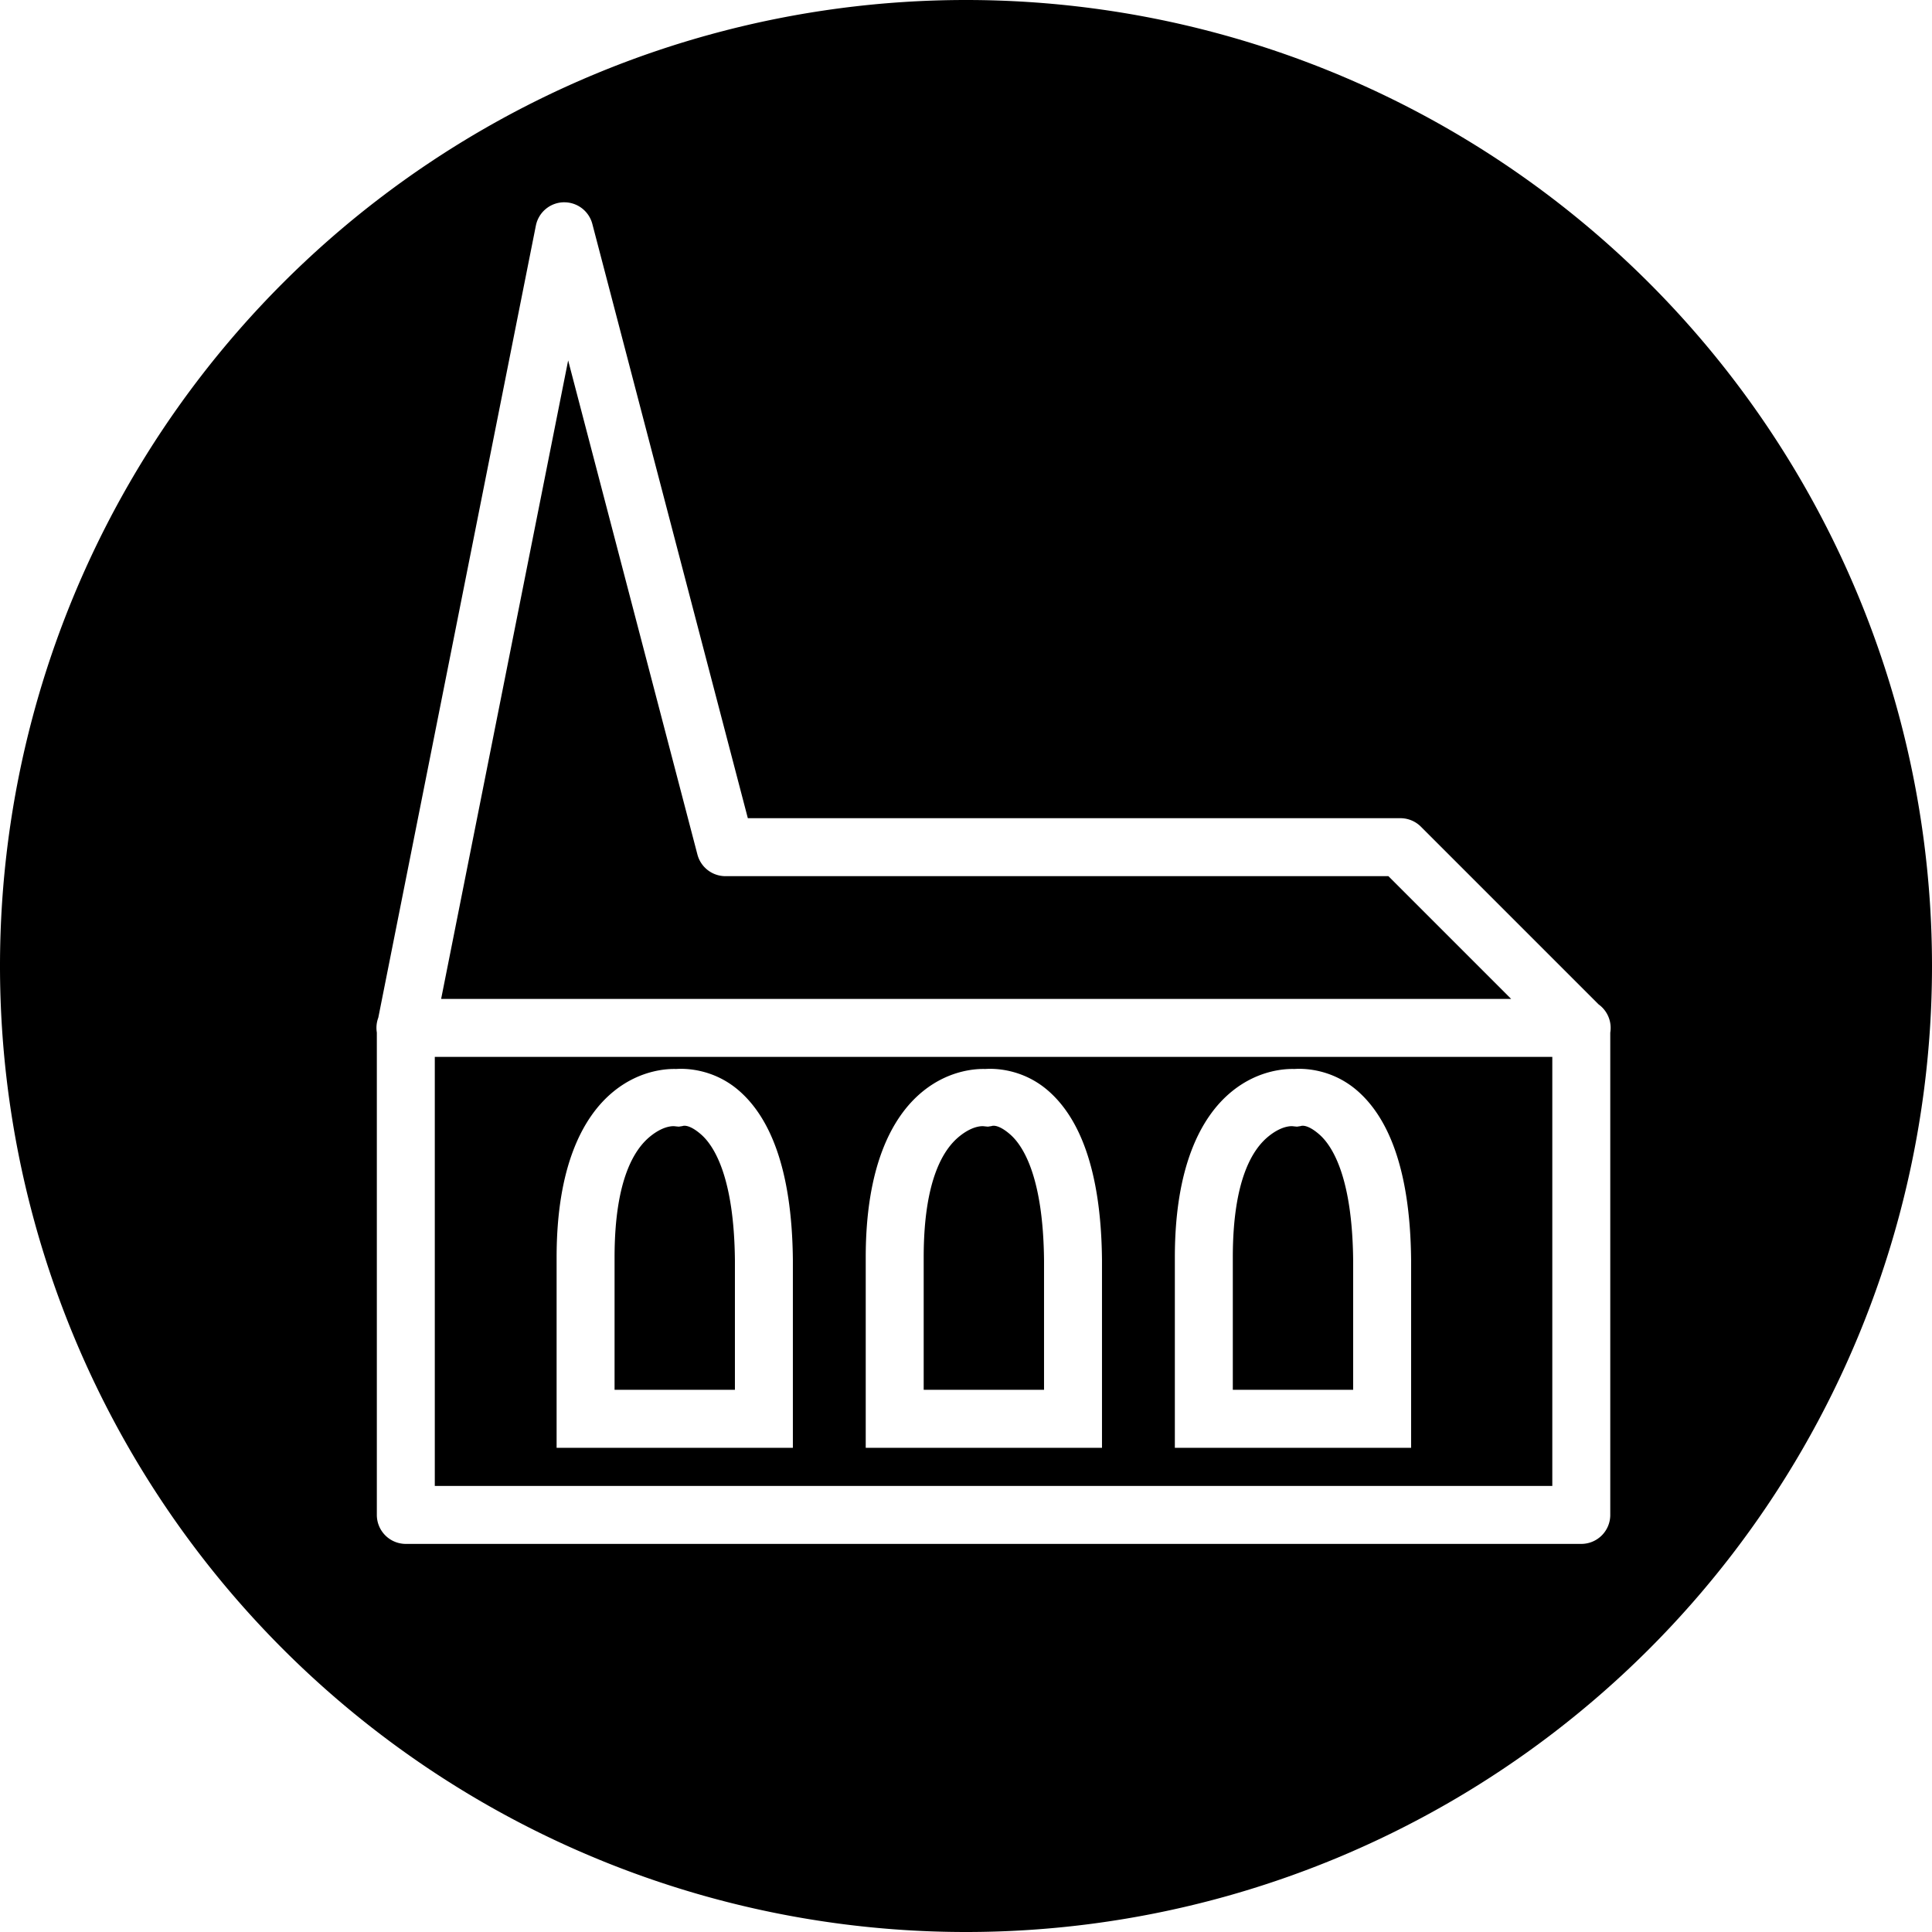 <?xml version="1.0" encoding="UTF-8" standalone="no"?>
<!-- Created with Inkscape (http://www.inkscape.org/) -->

<svg
   xmlns:dc="http://purl.org/dc/elements/1.1/"
   xmlns:cc="http://creativecommons.org/ns#"
   xmlns:rdf="http://www.w3.org/1999/02/22-rdf-syntax-ns#"
   xmlns:svg="http://www.w3.org/2000/svg"
   xmlns="http://www.w3.org/2000/svg"
   xmlns:sodipodi="http://sodipodi.sourceforge.net/DTD/sodipodi-0.dtd"
   xmlns:inkscape="http://www.inkscape.org/namespaces/inkscape"
   width="28.222mm"
   height="28.222mm"
   viewBox="0 0 100 100"
   id="svg2"
   version="1.1"
   inkscape:version="0.91 r13725"
   sodipodi:docname="icon_church.svg">
  <defs
     id="defs4" />
  <sodipodi:namedview
     id="base"
     pagecolor="#ffffff"
     bordercolor="#666666"
     borderopacity="1.0"
     inkscape:pageopacity="0.0"
     inkscape:pageshadow="2"
     inkscape:zoom="2.8"
     inkscape:cx="19.353011"
     inkscape:cy="87.616726"
     inkscape:document-units="px"
     inkscape:current-layer="layer1"
     showgrid="false"
     showguides="true"
     inkscape:guide-bbox="true"
     inkscape:window-width="1920"
     inkscape:window-height="1018"
     inkscape:window-x="-8"
     inkscape:window-y="-8"
     inkscape:window-maximized="1"
     fit-margin-top="0"
     fit-margin-left="0"
     fit-margin-right="0"
     fit-margin-bottom="0" />
  <g
     inkscape:label="Ebene 1"
     inkscape:groupmode="layer"
     id="layer1"
     transform="translate(861.428,467.639)">
    <path
       style="fill:#000000;fill-opacity:1;stroke:none;stroke-width:3;stroke-linecap:round;stroke-miterlimit:4;stroke-dasharray:none;stroke-dashoffset:0;stroke-opacity:1"
       d="m -811.428,-467.639 a 50,50 0 0 0 -50,50 50,50 0 0 0 50,50 50,50 0 0 0 50,-50 50,50 0 0 0 -50,-50 z m -20.771,10.471 a 1.5,1.5 0 0 1 1.43,1.119 l 8.049,30.76 33.777,0 a 1.5,1.5 0 0 1 1.061,0.439 l 9.199,9.199 a 1.5,1.5 0 0 1 0.602,1.461 l 0,24.963 a 1.5,1.5 0 0 1 -1.5,1.5 l -60.842,0 a 1.5,1.5 0 0 1 -1.5,-1.5 l 0,-24.969 a 1.5,1.5 0 0 1 0.076,-0.77 l 8.156,-40.998 a 1.5,1.5 0 0 1 1.492,-1.205 z m 0.178,8.186 -6.574,33.047 55.385,0 -6.354,-6.354 -34.314,0 a 1.5,1.5 0 0 1 -1.451,-1.119 l -6.691,-25.574 z m -6.902,36.047 0,22.209 57.842,0 0,-22.209 -57.842,0 z m 12.893,0.621 c 0.613,0.022 1.794,0.199 2.873,1.146 1.536,1.348 2.721,3.945 2.768,8.738 l 0,0.006 0,9.723 -10.729,0 -1.5,0 0,-9.855 c 0,-4.648 1.321,-7.259 2.941,-8.582 1.45,-1.185 2.919,-1.179 3.248,-1.17 0.053,-0.004 0.194,-0.013 0.398,-0.006 z m 16,0 c 0.613,0.022 1.794,0.199 2.873,1.146 1.536,1.348 2.721,3.945 2.768,8.738 l 0,0.006 0,9.723 -10.729,0 -1.5,0 0,-9.855 c 0,-4.648 1.321,-7.259 2.941,-8.582 1.45,-1.185 2.919,-1.179 3.248,-1.17 0.053,-0.004 0.194,-0.013 0.398,-0.006 z m 16,0 c 0.613,0.022 1.794,0.199 2.873,1.146 1.536,1.348 2.721,3.945 2.768,8.738 l 0,0.006 0,9.723 -10.729,0 -1.5,0 0,-9.855 c 0,-4.648 1.321,-7.259 2.941,-8.582 1.45,-1.185 2.919,-1.179 3.248,-1.17 0.053,-0.004 0.194,-0.013 0.398,-0.006 z m -32.016,2.947 c -0.039,0.004 -0.059,0.014 -0.059,0.014 l -0.189,0.029 -0.191,-0.018 c 0,0 -0.523,-0.101 -1.293,0.527 -0.77,0.629 -1.84,2.156 -1.84,6.258 l 0,6.855 6.229,0 0,-6.699 c -0.042,-4.314 -1.08,-5.929 -1.746,-6.514 -0.499,-0.438 -0.794,-0.467 -0.91,-0.453 z m 16,0 c -0.039,0.004 -0.059,0.014 -0.059,0.014 l -0.189,0.029 -0.191,-0.018 c 0,0 -0.523,-0.101 -1.293,0.527 -0.77,0.629 -1.84,2.156 -1.84,6.258 l 0,6.855 6.229,0 0,-6.699 c -0.042,-4.314 -1.08,-5.929 -1.746,-6.514 -0.499,-0.438 -0.794,-0.467 -0.91,-0.453 z m 16,0 c -0.039,0.004 -0.059,0.014 -0.059,0.014 l -0.189,0.029 -0.191,-0.018 c 0,0 -0.523,-0.101 -1.293,0.527 -0.77,0.629 -1.84,2.156 -1.84,6.258 l 0,6.855 6.229,0 0,-6.699 c -0.042,-4.314 -1.08,-5.929 -1.746,-6.514 -0.499,-0.438 -0.794,-0.467 -0.91,-0.453 z"
       id="circle4622"
       inkscape:connector-curvature="0" />
  </g>
</svg>
